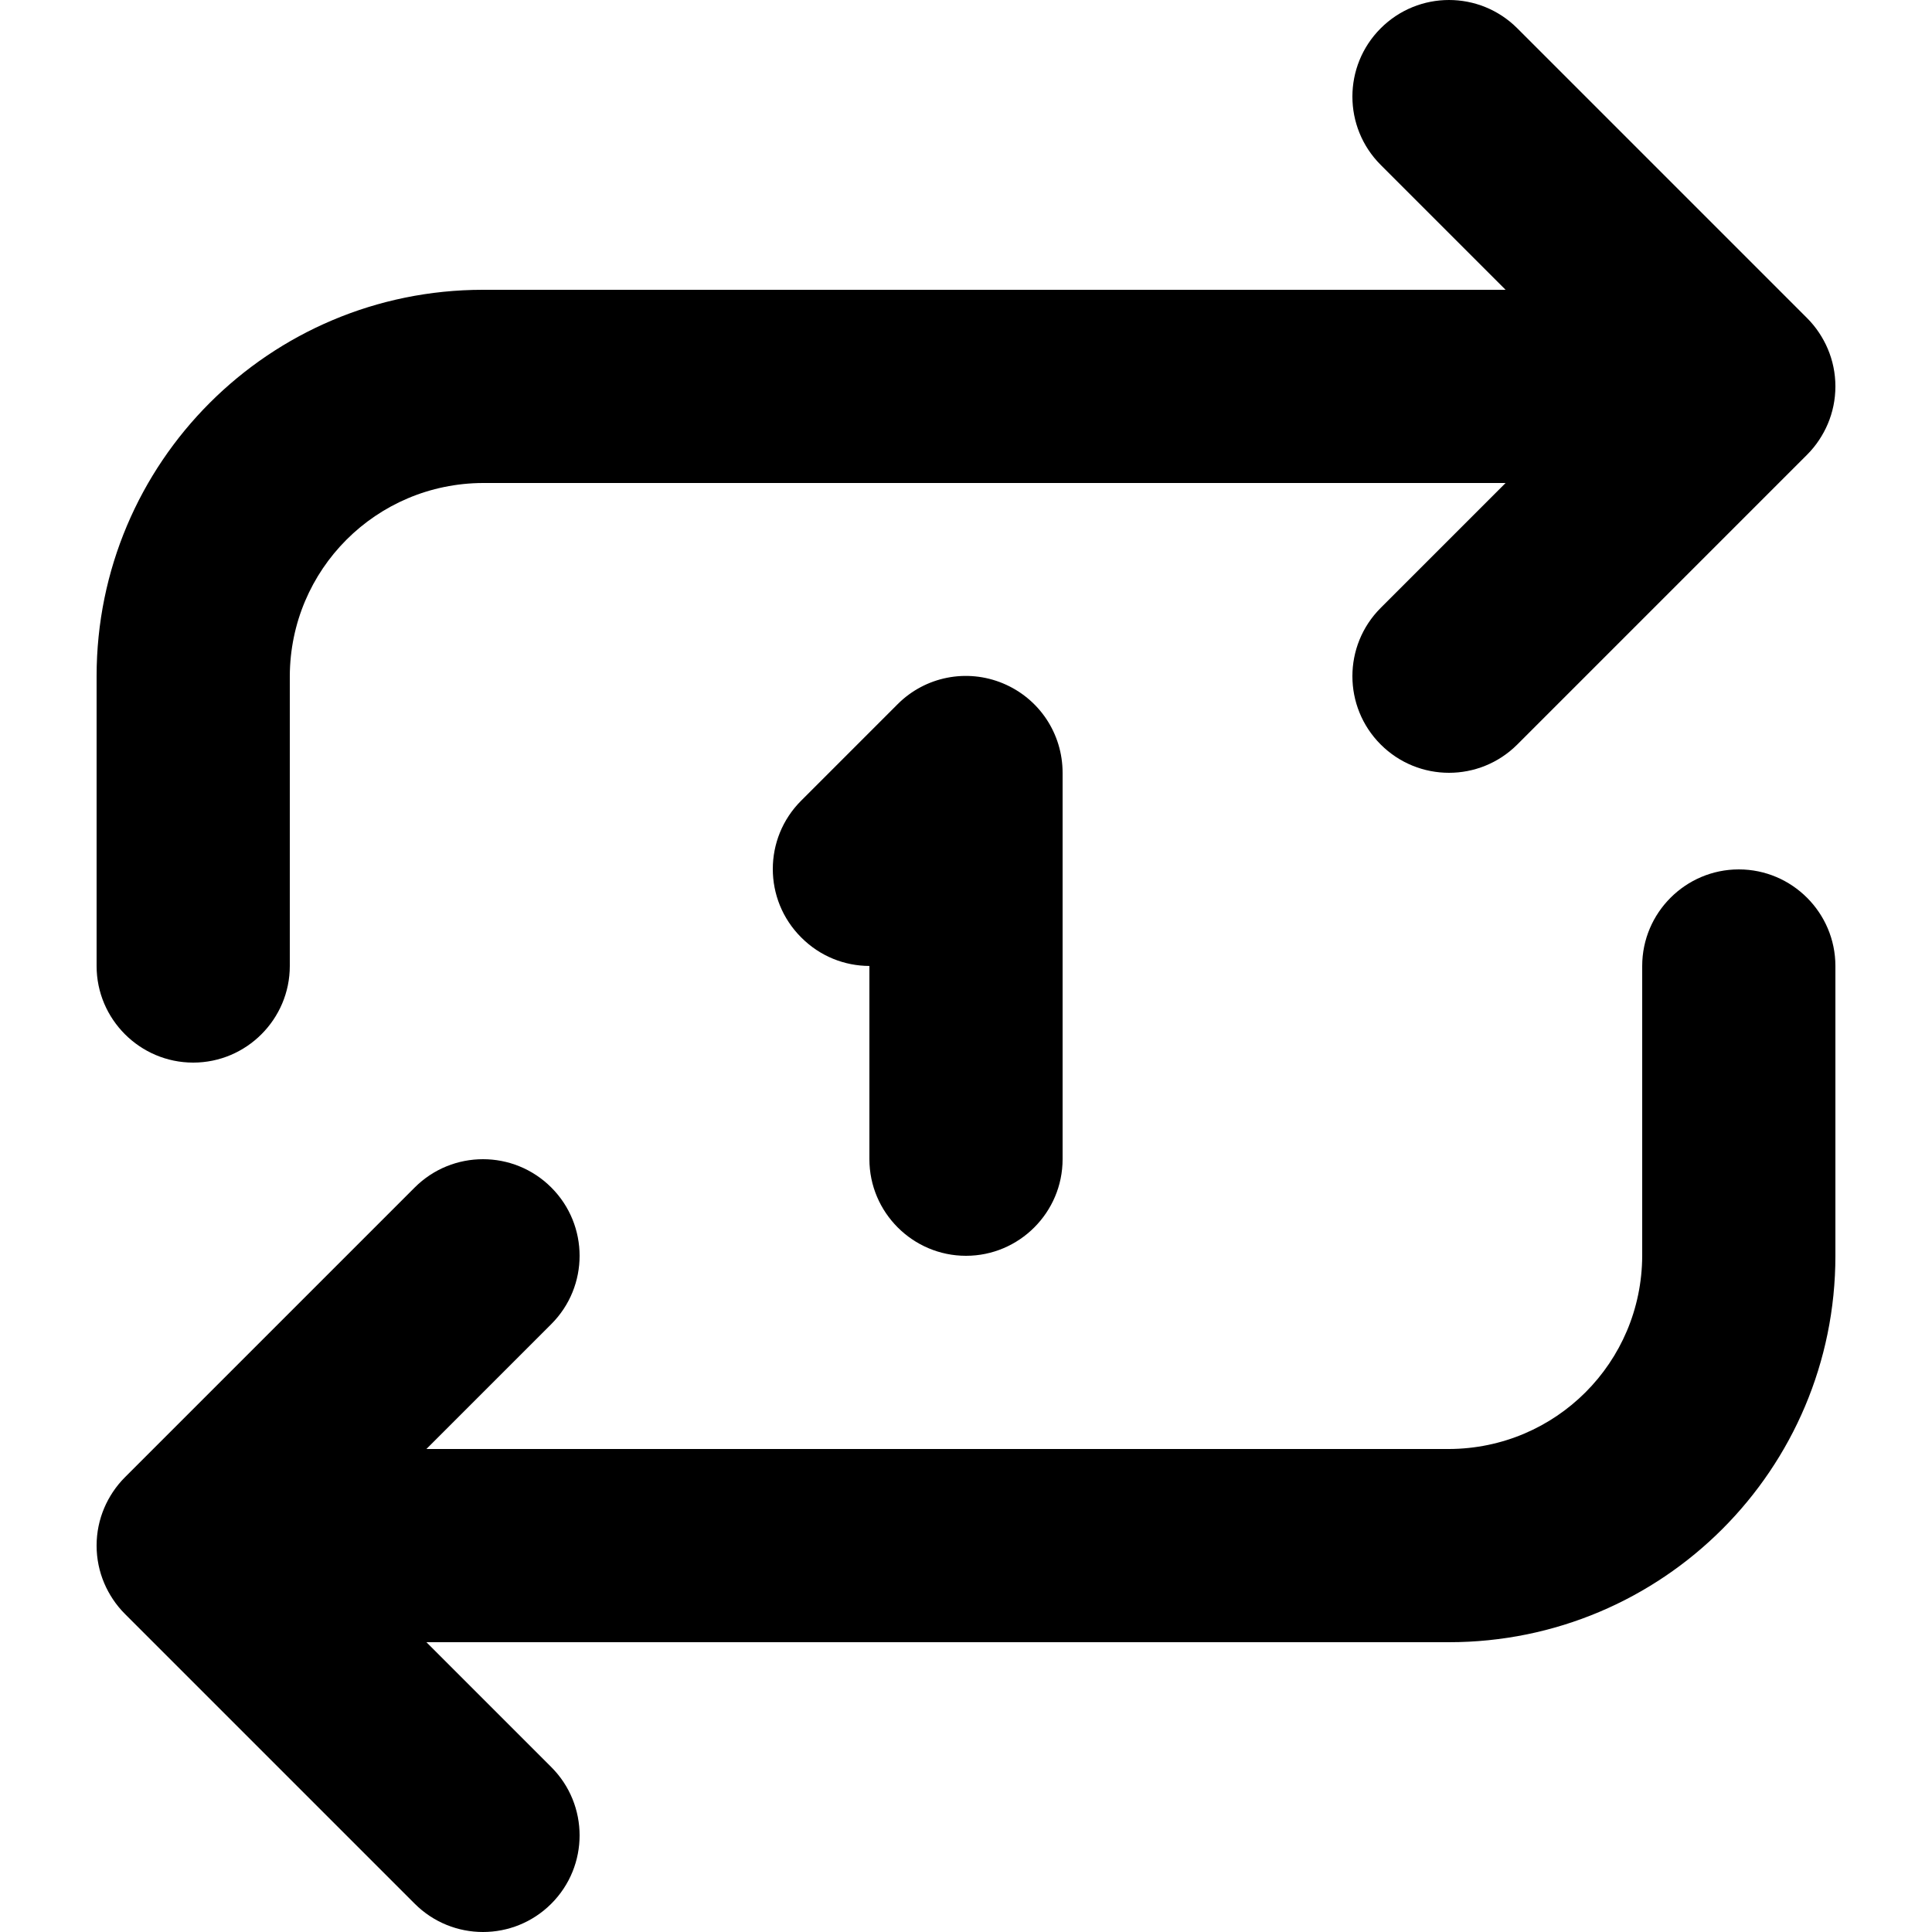 <?xml version="1.0" encoding="utf-8"?>
<svg version="1.1" id="Layer_1" xmlns="http://www.w3.org/2000/svg" xmlns:xlink="http://www.w3.org/1999/xlink" x="0px" y="0px"
	 viewBox="0 0 512 512" style="enable-background:new 0 0 512 512;" xml:space="preserve">
<g>
	<path d="M76.8,256v-76.8c0.1-28.3,22.9-51.1,51.2-51.2h332.8c14.1,0,25.6-11.5,25.6-25.6c0-14.1-11.5-25.6-25.6-25.6l-332.8,0
		c-56.6,0-102.4,45.8-102.4,102.4V256c0,14.1,11.5,25.6,25.6,25.6C65.3,281.6,76.8,270.1,76.8,256L76.8,256z M365.9,43.7l58.7,58.7
		l-58.7,58.7c-10,10-10,26.2,0,36.2c10,10,26.2,10,36.2,0l76.8-76.8c4.8-4.8,7.5-11.4,7.5-18.1c0-6.7-2.7-13.3-7.5-18.1L402.1,7.5
		c-10-10-26.2-10-36.2,0C355.9,17.5,355.9,33.7,365.9,43.7L365.9,43.7z"/>
	<path d="M435.2,256v76.8c-0.1,28.3-22.9,51.1-51.2,51.2H51.2c-14.1,0-25.6,11.5-25.6,25.6c0,14.1,11.5,25.6,25.6,25.6l332.8,0
		c56.6,0,102.4-45.8,102.4-102.4V256c0-14.1-11.5-25.6-25.6-25.6S435.2,241.9,435.2,256L435.2,256z M146.1,468.3l-58.7-58.7
		l58.7-58.7c10-10,10-26.2,0-36.2s-26.2-10-36.2,0l-76.8,76.8c-4.8,4.8-7.5,11.4-7.5,18.1c0,6.7,2.7,13.3,7.5,18.1l76.8,76.8
		c10,10,26.2,10,36.2,0C156.1,494.5,156.1,478.3,146.1,468.3L146.1,468.3z"/>
	<path d="M248.5,248.5l25.6-25.6L256,204.8h-25.6v102.4c0,14.1,11.5,25.6,25.6,25.6c14.1,0,25.6-11.5,25.6-25.6V204.8
		c0-10.4-6.2-19.7-15.8-23.7c-9.6-4-20.6-1.8-27.9,5.5l-25.6,25.6c-10,10-10,26.2,0,36.2C222.3,258.5,238.5,258.5,248.5,248.5
		L248.5,248.5z"/>
</g>
</svg>

